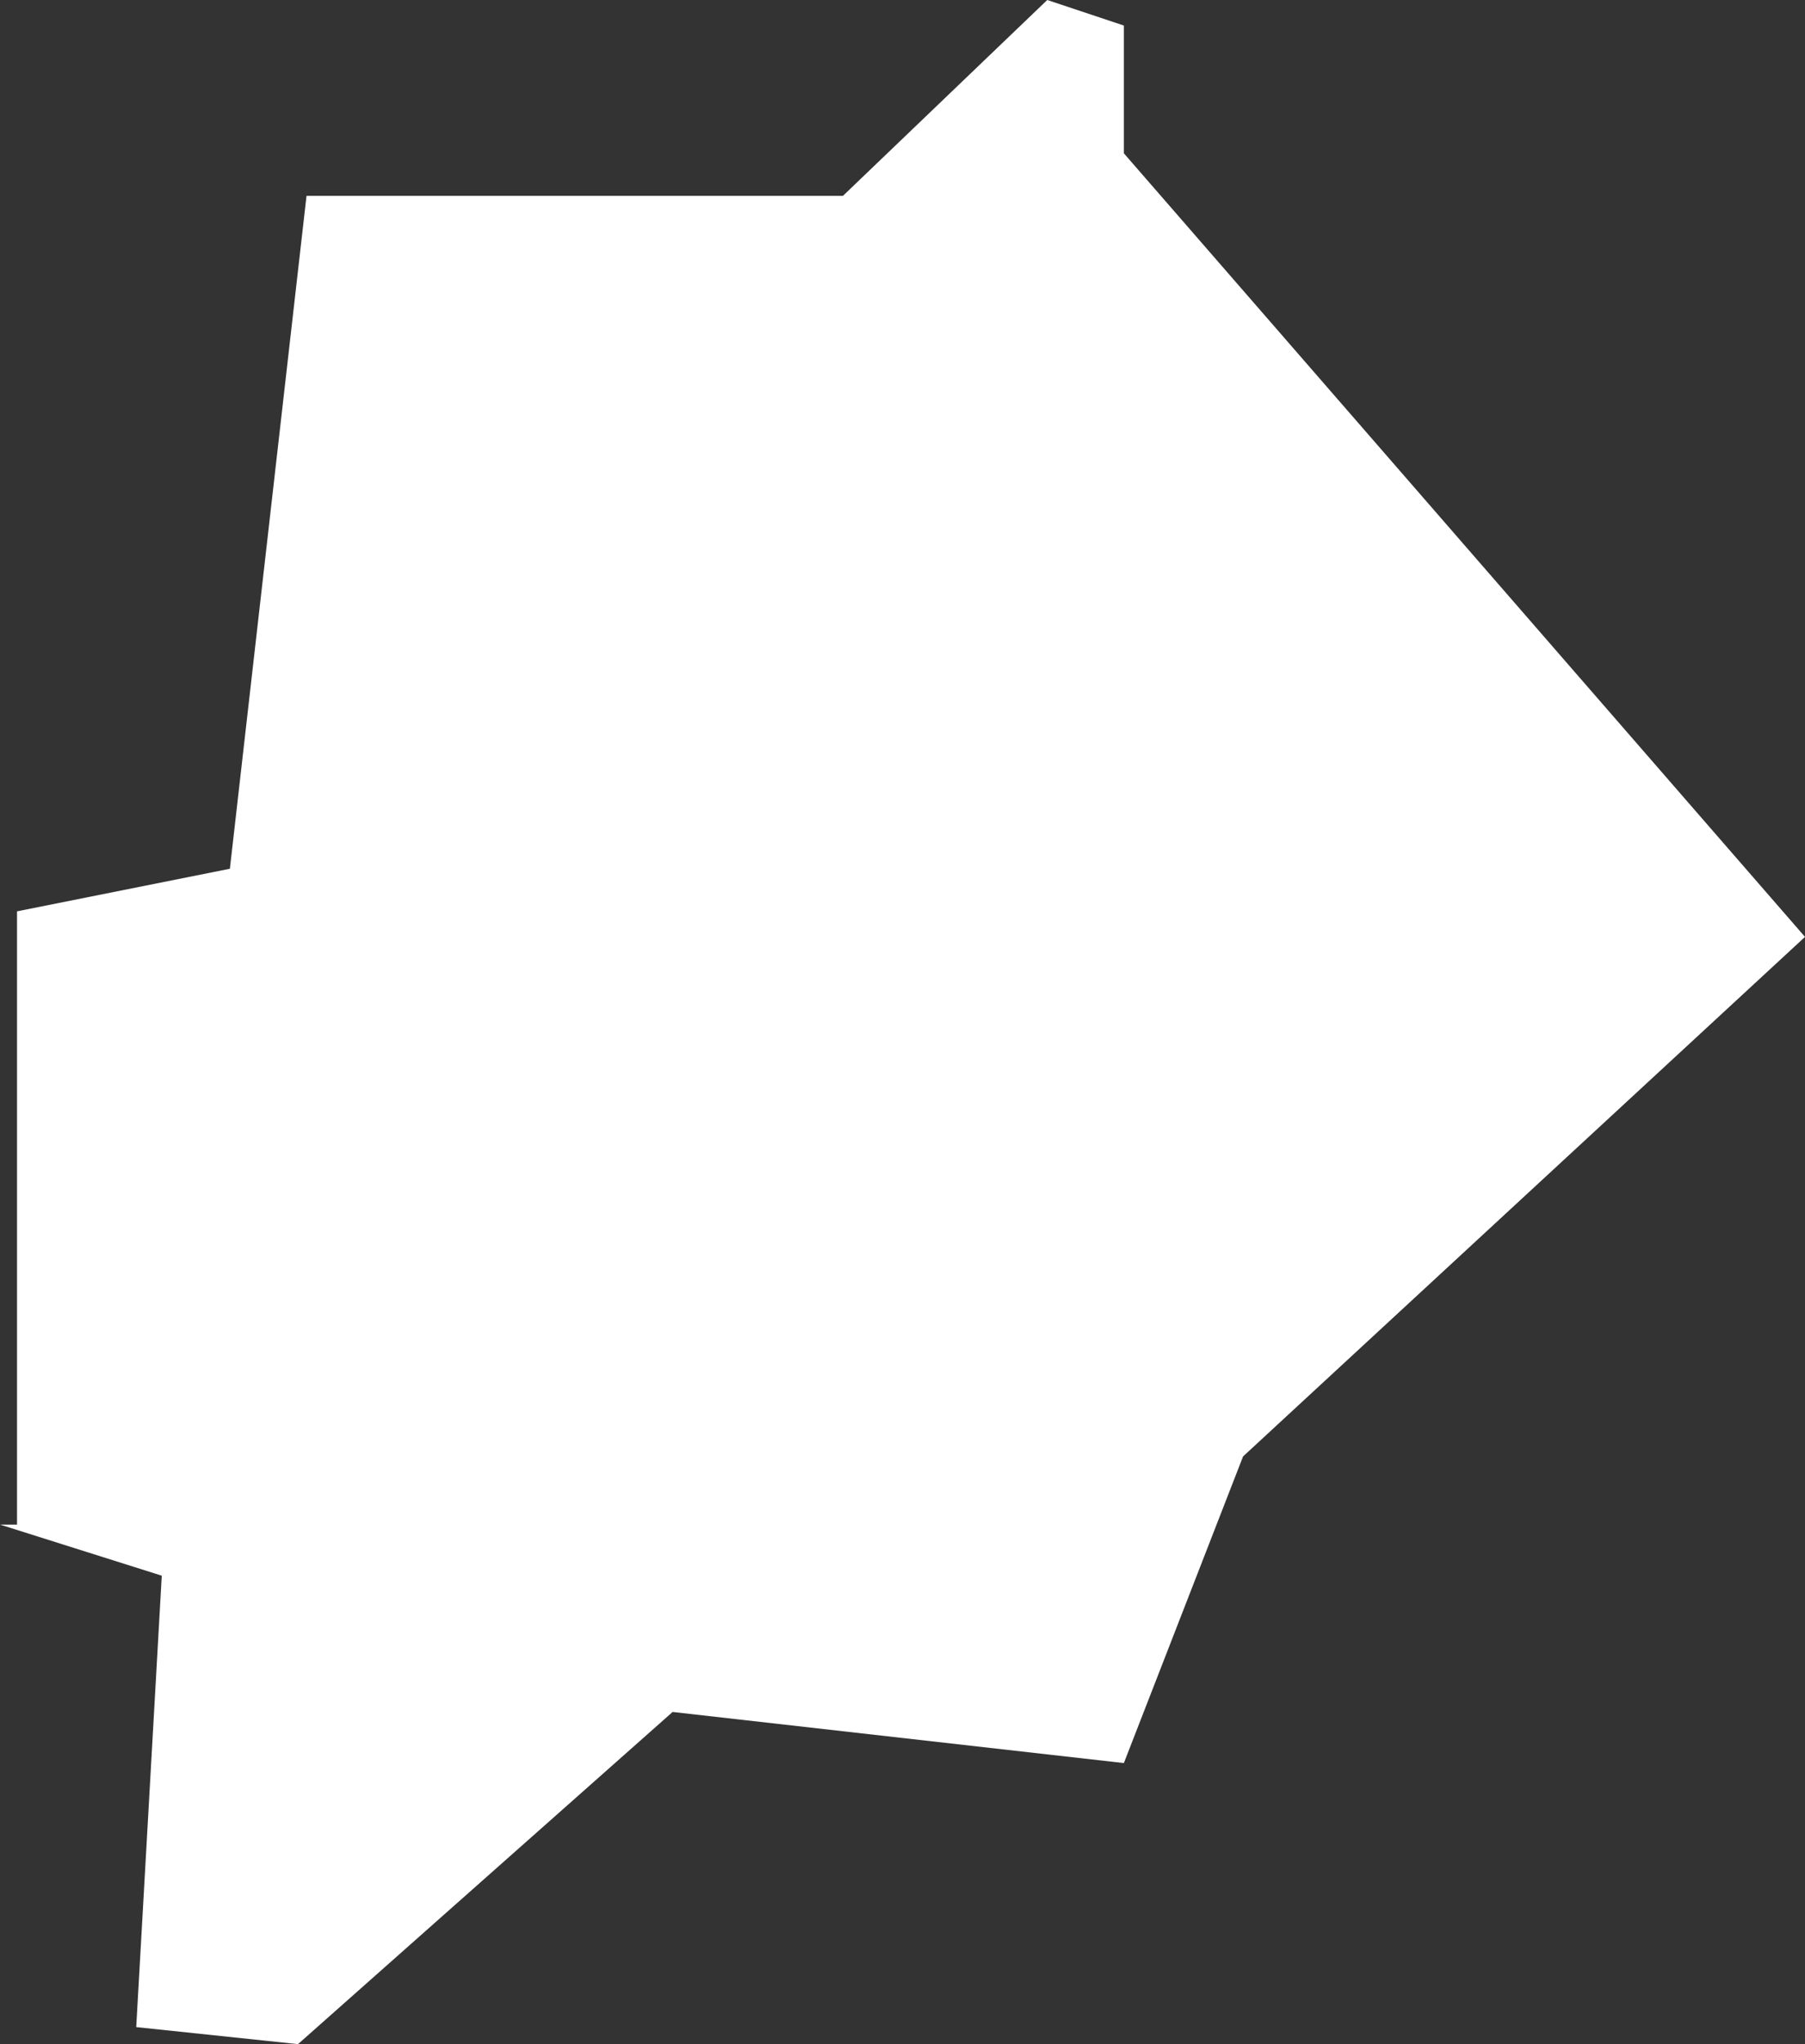 <svg xmlns="http://www.w3.org/2000/svg" width="21.2" height="24" viewBox="0 0 21.2 24">
  <rect x="0" y="0" width="21.2" height="24" fill="#333333" stroke="none"/>
  <title>bw</title>
  <g id="Layer_2" data-name="Layer 2">
    <g id="Layer_1-2" data-name="Layer 1">
      <path id="bw" d="M0,17.9l1.9.6-.3,5.3,1.9.2,4.4-3.9,5.3.6,1.4-3.6L21.2,11l-8-9.2V.3L12.3,0,9.9,2.3H3.6l-.9,7.9-2.5.5v7.2Z" style="fill: #fff"/>
    </g>
  </g>
</svg>
